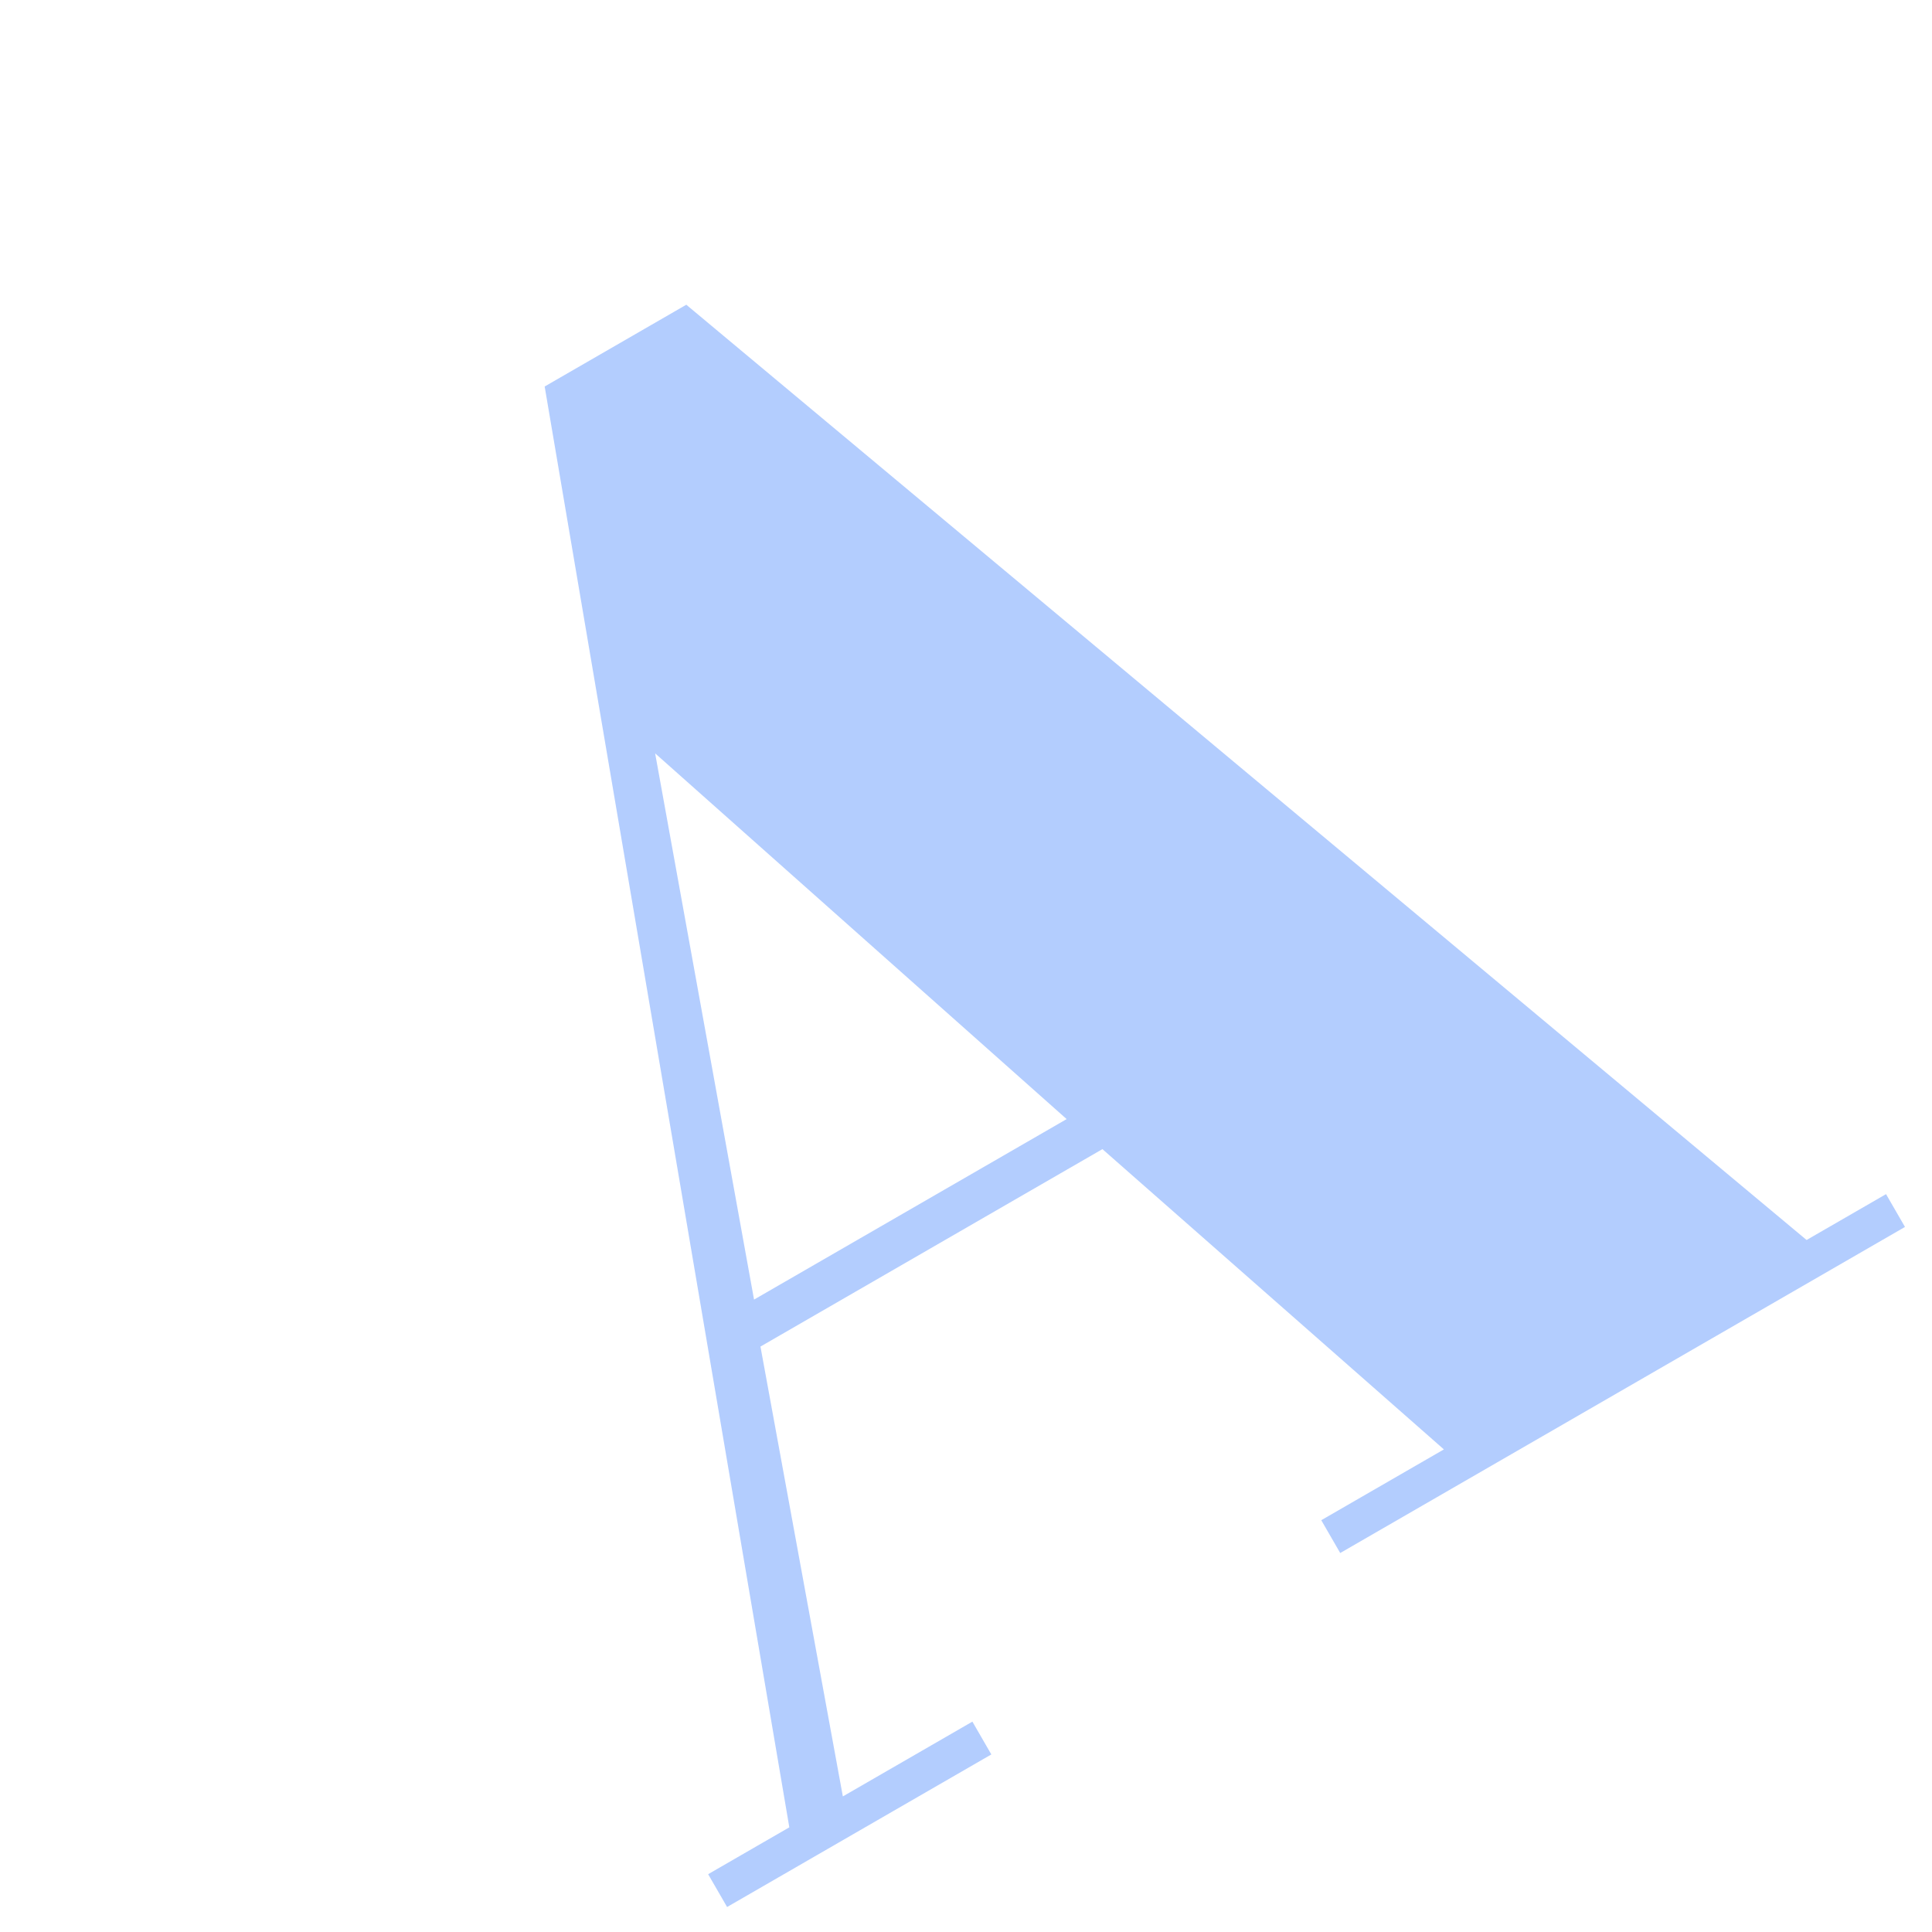 <svg width="62" height="62" viewBox="0 0 62 62" fill="none" xmlns="http://www.w3.org/2000/svg">
<path d="M46.336 46.513L35.378 36.877L24.404 43.213L27.048 57.649L31.205 55.249L31.813 56.302L23.333 61.198L22.725 60.145L25.33 58.641L17.479 12.403L22.024 9.779L57.975 39.793L60.525 38.321L61.133 39.374L43.009 49.838L42.401 48.785L46.336 46.513ZM21.024 24.176L24.198 41.705L34.23 35.913L21.024 24.176Z" fill="#0059FB" fill-opacity="0.3"/>
</svg>
